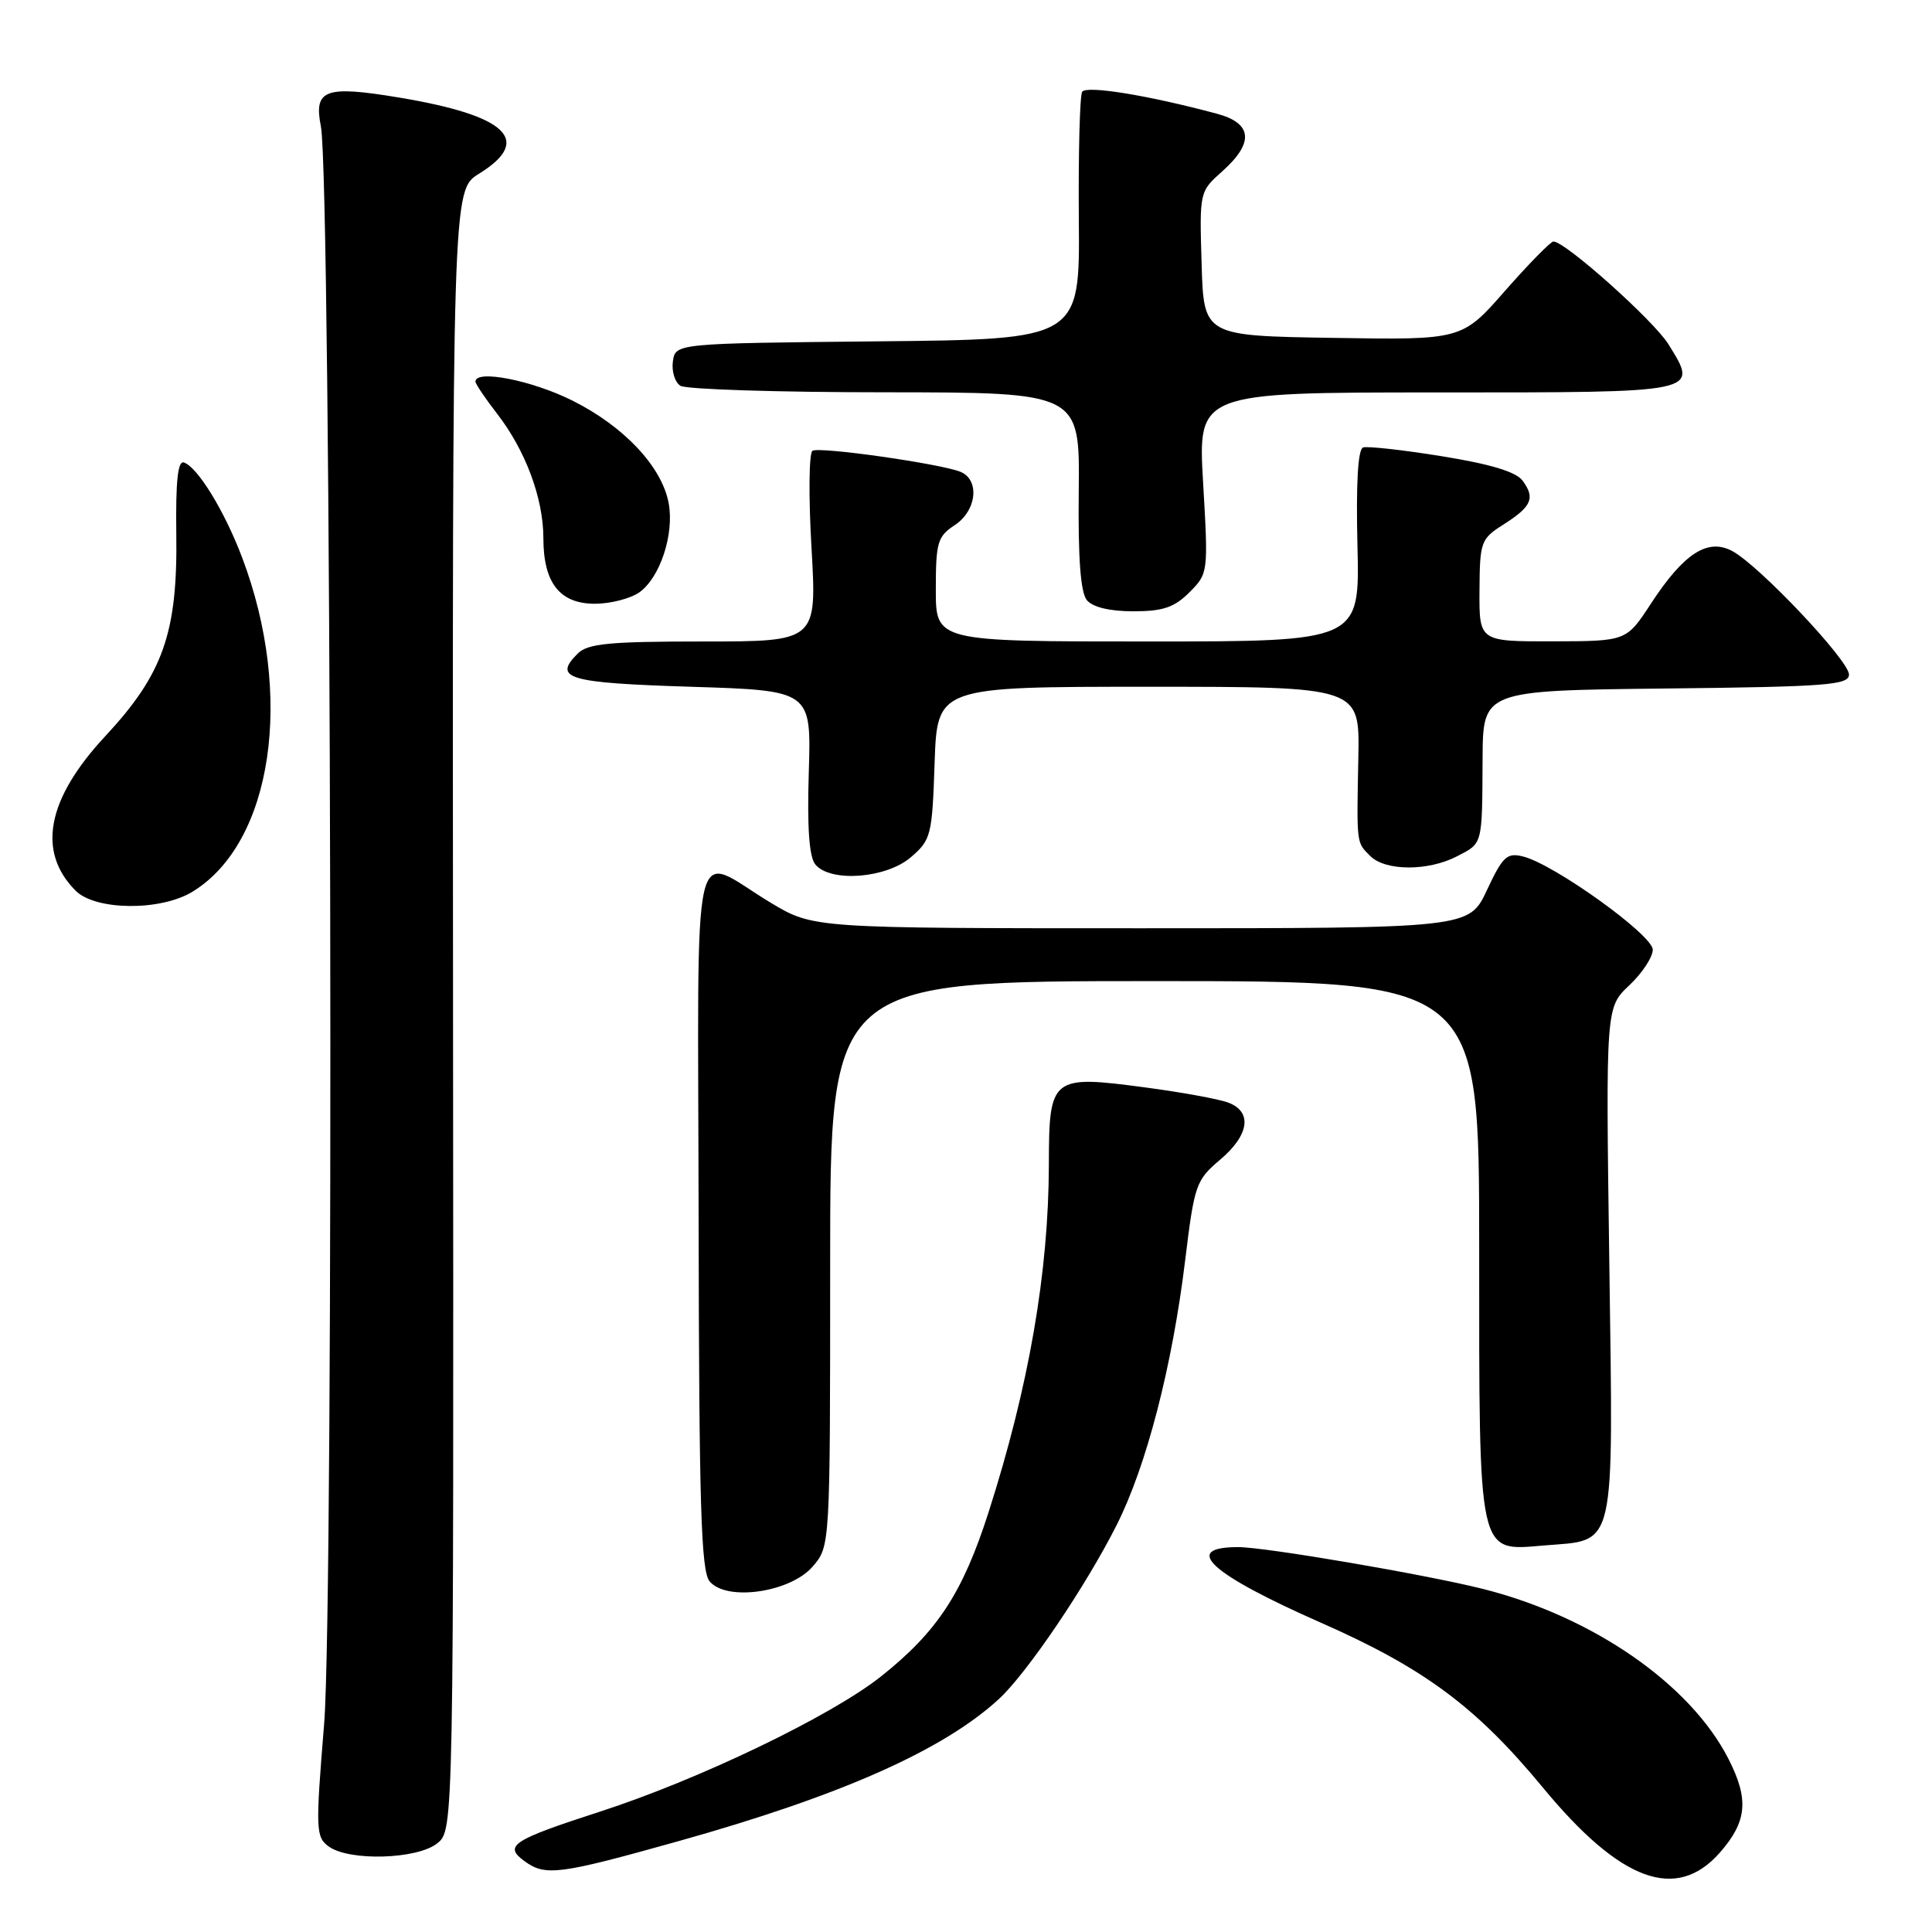 <?xml version="1.0" encoding="UTF-8" standalone="no"?>
<!DOCTYPE svg PUBLIC "-//W3C//DTD SVG 1.1//EN" "http://www.w3.org/Graphics/SVG/1.1/DTD/svg11.dtd" >
<svg xmlns="http://www.w3.org/2000/svg" xmlns:xlink="http://www.w3.org/1999/xlink" version="1.1" viewBox="0 0 256 256">
 <g >
 <path fill="currentColor"
d=" M 227.90 245.47 C 231.50 241.36 231.77 238.43 229.03 233.06 C 223.97 223.15 211.06 214.21 196.50 210.54 C 188.89 208.63 167.67 205.00 164.07 205.00 C 156.47 205.00 160.34 208.54 174.99 215.00 C 188.69 221.03 195.60 226.16 204.43 236.85 C 214.74 249.34 222.12 252.04 227.90 245.47 Z  M 89.88 243.97 C 111.41 237.94 124.97 231.92 132.36 225.13 C 136.07 221.71 143.86 210.22 147.96 202.08 C 151.91 194.26 155.33 181.05 157.04 167.00 C 158.26 156.99 158.47 156.37 161.66 153.68 C 165.54 150.40 165.98 147.32 162.75 146.10 C 161.51 145.63 156.56 144.73 151.75 144.09 C 139.30 142.43 139.00 142.67 138.98 154.29 C 138.95 168.59 136.34 183.67 131.00 200.35 C 127.56 211.08 124.22 216.18 116.77 222.11 C 110.19 227.35 92.67 235.79 79.50 240.05 C 67.90 243.81 66.73 244.57 69.44 246.57 C 72.25 248.64 73.96 248.43 89.88 243.97 Z  M 57.95 244.24 C 60.12 242.48 60.12 242.48 60.03 133.84 C 59.94 25.20 59.94 25.20 63.47 23.02 C 70.64 18.59 67.23 15.32 52.91 12.93 C 43.05 11.29 41.55 11.84 42.52 16.76 C 43.90 23.78 44.28 212.07 42.95 228.42 C 41.80 242.49 41.84 243.41 43.56 244.67 C 46.26 246.64 55.31 246.38 57.95 244.24 Z  M 107.69 207.57 C 110.00 204.89 110.00 204.89 110.00 167.44 C 110.00 130.00 110.00 130.00 153.00 130.00 C 196.00 130.00 196.00 130.00 196.00 165.28 C 196.00 206.68 195.75 205.52 204.62 204.78 C 214.22 203.99 213.77 205.95 213.24 167.23 C 212.77 133.50 212.77 133.50 215.89 130.56 C 217.60 128.95 219.00 126.82 219.00 125.84 C 219.00 123.90 205.96 114.53 201.82 113.49 C 199.68 112.95 199.12 113.48 197.03 117.94 C 194.66 123.00 194.66 123.00 151.21 123.00 C 107.76 123.00 107.76 123.00 102.13 119.62 C 91.39 113.16 92.49 108.36 92.57 161.44 C 92.63 199.54 92.89 208.16 94.03 209.54 C 96.27 212.23 104.73 211.01 107.69 207.57 Z  M 25.50 118.16 C 36.12 111.68 39.02 92.17 32.07 73.84 C 29.74 67.69 26.17 61.87 24.36 61.28 C 23.56 61.02 23.27 63.79 23.36 70.70 C 23.55 83.84 21.63 89.30 13.92 97.58 C 6.20 105.88 4.87 112.87 10.03 118.03 C 12.66 120.66 21.28 120.74 25.50 118.16 Z  M 120.69 113.59 C 123.37 111.29 123.52 110.71 123.84 101.09 C 124.19 91.00 124.19 91.00 152.18 91.00 C 180.16 91.00 180.16 91.00 179.99 100.25 C 179.76 111.99 179.71 111.57 181.57 113.43 C 183.57 115.43 189.23 115.45 193.05 113.47 C 196.49 111.69 196.39 112.10 196.45 100.50 C 196.50 91.50 196.50 91.50 220.75 91.23 C 242.07 91.00 245.00 90.77 245.00 89.38 C 245.00 87.52 233.10 74.93 229.54 73.02 C 226.27 71.27 223.11 73.32 218.74 80.01 C 215.50 84.96 215.50 84.96 205.75 84.98 C 196.00 85.00 196.00 85.00 196.04 78.25 C 196.08 71.79 196.21 71.41 199.22 69.50 C 202.96 67.12 203.45 66.00 201.76 63.70 C 200.90 62.52 197.52 61.50 191.09 60.46 C 185.91 59.62 181.20 59.10 180.62 59.29 C 179.93 59.52 179.67 64.04 179.87 72.32 C 180.18 85.00 180.18 85.00 152.09 85.00 C 124.00 85.00 124.00 85.00 124.00 78.12 C 124.00 71.87 124.23 71.08 126.50 69.59 C 129.43 67.67 129.86 63.56 127.25 62.51 C 124.53 61.43 108.60 59.16 107.66 59.73 C 107.19 60.01 107.13 65.81 107.53 72.62 C 108.24 85.00 108.24 85.00 93.19 85.00 C 80.67 85.00 77.87 85.27 76.53 86.62 C 73.24 89.91 75.23 90.49 91.58 91.00 C 107.50 91.50 107.50 91.50 107.17 102.30 C 106.94 109.69 107.22 113.56 108.04 114.55 C 110.04 116.96 117.42 116.40 120.69 113.59 Z  M 157.60 78.49 C 160.10 75.99 160.11 75.88 159.42 63.99 C 158.72 52.00 158.72 52.00 190.39 52.00 C 225.56 52.00 225.08 52.10 221.08 45.62 C 219.14 42.49 207.41 32.00 205.84 32.00 C 205.47 32.00 202.59 34.94 199.44 38.52 C 193.72 45.05 193.72 45.05 176.61 44.77 C 159.50 44.50 159.50 44.50 159.22 34.95 C 158.93 25.42 158.94 25.38 161.97 22.69 C 166.20 18.91 165.96 16.33 161.25 15.07 C 152.08 12.61 143.94 11.29 143.39 12.17 C 143.08 12.69 142.88 20.28 142.95 29.04 C 143.09 44.97 143.09 44.97 116.29 45.23 C 89.50 45.50 89.50 45.50 89.16 47.89 C 88.98 49.20 89.43 50.66 90.16 51.12 C 90.90 51.59 103.10 51.98 117.29 51.98 C 143.08 52.00 143.08 52.00 142.94 65.03 C 142.84 74.00 143.18 78.51 144.02 79.53 C 144.80 80.46 147.05 81.00 150.17 81.00 C 154.09 81.00 155.60 80.49 157.60 78.49 Z  M 84.70 78.50 C 87.46 76.56 89.37 70.77 88.60 66.66 C 87.69 61.82 82.69 56.50 75.83 53.07 C 70.46 50.39 63.00 48.93 63.00 50.56 C 63.00 50.87 64.29 52.78 65.86 54.81 C 69.63 59.67 72.00 66.03 72.00 71.30 C 72.00 77.24 74.17 80.00 78.83 80.00 C 80.88 80.00 83.52 79.32 84.70 78.50 Z "/>
</g>
</svg>